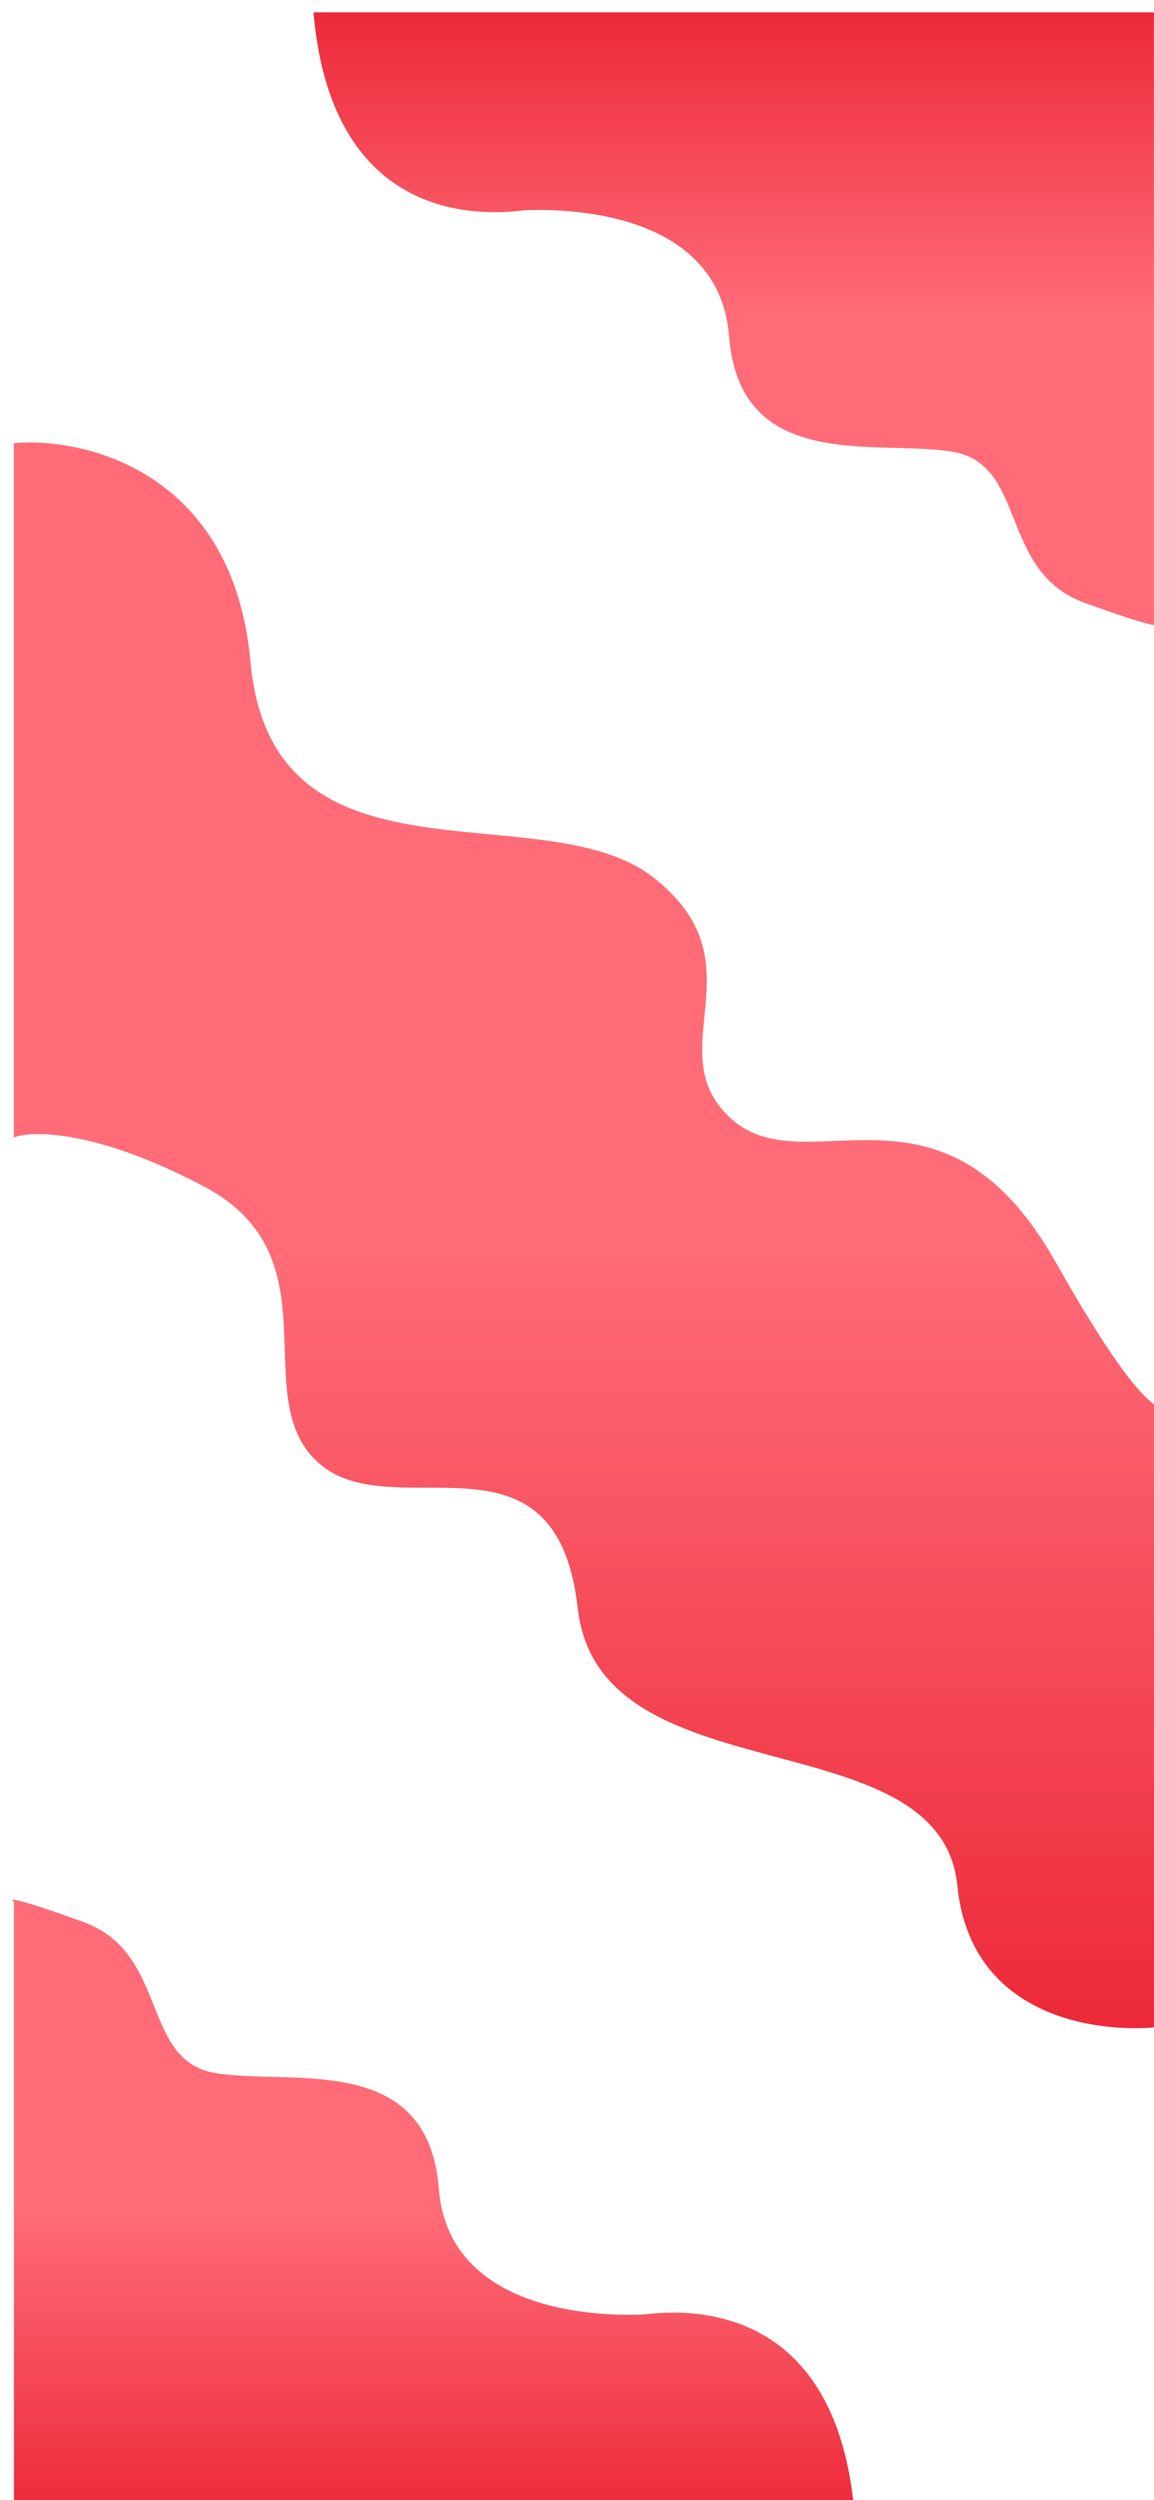 <svg width="375" height="812" viewBox="0 0 375 812" fill="none" xmlns="http://www.w3.org/2000/svg">
    <g filter="url(#filter0_d_2067_14018)">
        <path
            d="M204.609 747.732C208.11 747.732 267.134 736.093 273.636 812L0.527 812L0.527 613.63C-1.307 612.449 0.627 612.112 23.036 620.209C51.047 630.33 41.544 665.247 66.053 669.295C90.563 673.343 135.081 662.21 138.582 706.742C142.084 751.274 201.107 747.732 204.609 747.732Z"
            fill="url(#paint0_linear_2067_14018)" />
    </g>
    <g filter="url(#filter1_d_2067_14018)">
        <path
            d="M307.092 608.42C311.486 652.42 354.861 657.087 376 653.92L376 449.42C376 456.753 368.61 458.32 339.049 405.92C302.098 340.42 258.157 381.42 233.689 359.42C209.222 337.42 244.175 308.92 208.223 280.92C172.271 252.92 84.388 287.92 77.397 210.92C71.805 149.32 23.802 137.92 0.499 139.92L0.499 365.42C6.658 363.087 27.663 363.02 62.417 381.42C105.859 404.42 75.4 450.42 99.867 471.42C124.335 492.42 176.765 456.42 183.756 518.42C190.746 580.42 301.599 553.42 307.092 608.42Z"
            fill="url(#paint1_linear_2067_14018)" />
    </g>
    <g filter="url(#filter2_d_2067_14018)">
        <path
            d="M170.892 64.268C167.391 64.268 108.367 75.907 101.865 0H374.973V198.37C376.808 199.551 374.873 199.888 352.465 191.791C324.453 181.67 333.957 146.753 309.447 142.705C284.938 138.657 240.42 149.79 236.918 105.258C233.417 60.725 174.393 64.268 170.892 64.268Z"
            fill="url(#paint2_linear_2067_14018)" />
    </g>
    <defs>
        <filter id="filter0_d_2067_14018" x="3.05176e-05" y="613" width="281.636" height="207"
            filterUnits="userSpaceOnUse" color-interpolation-filters="sRGB">
            <feFlood flood-opacity="0" result="BackgroundImageFix" />
            <feColorMatrix in="SourceAlpha" type="matrix"
                values="0 0 0 0 0 0 0 0 0 0 0 0 0 0 0 0 0 0 127 0" result="hardAlpha" />
            <feOffset dx="4" dy="4" />
            <feGaussianBlur stdDeviation="2" />
            <feComposite in2="hardAlpha" operator="out" />
            <feColorMatrix type="matrix"
                values="0 0 0 0 0.973 0 0 0 0 0.663 0 0 0 0 0.69 0 0 0 0.25 0" />
            <feBlend mode="normal" in2="BackgroundImageFix"
                result="effect1_dropShadow_2067_14018" />
            <feBlend mode="normal" in="SourceGraphic" in2="effect1_dropShadow_2067_14018"
                result="shape" />
        </filter>
        <filter id="filter1_d_2067_14018" x="-15.501" y="123.709" width="415.501" height="555.001"
            filterUnits="userSpaceOnUse" color-interpolation-filters="sRGB">
            <feFlood flood-opacity="0" result="BackgroundImageFix" />
            <feColorMatrix in="SourceAlpha" type="matrix"
                values="0 0 0 0 0 0 0 0 0 0 0 0 0 0 0 0 0 0 127 0" result="hardAlpha" />
            <feOffset dx="4" dy="4" />
            <feGaussianBlur stdDeviation="10" />
            <feComposite in2="hardAlpha" operator="out" />
            <feColorMatrix type="matrix"
                values="0 0 0 0 0.973 0 0 0 0 0.663 0 0 0 0 0.69 0 0 0 0.5 0" />
            <feBlend mode="normal" in2="BackgroundImageFix"
                result="effect1_dropShadow_2067_14018" />
            <feBlend mode="normal" in="SourceGraphic" in2="effect1_dropShadow_2067_14018"
                result="shape" />
        </filter>
        <filter id="filter2_d_2067_14018" x="81.865" y="-16" width="313.636" height="239"
            filterUnits="userSpaceOnUse" color-interpolation-filters="sRGB">
            <feFlood flood-opacity="0" result="BackgroundImageFix" />
            <feColorMatrix in="SourceAlpha" type="matrix"
                values="0 0 0 0 0 0 0 0 0 0 0 0 0 0 0 0 0 0 127 0" result="hardAlpha" />
            <feOffset dy="4" />
            <feGaussianBlur stdDeviation="10" />
            <feComposite in2="hardAlpha" operator="out" />
            <feColorMatrix type="matrix"
                values="0 0 0 0 0.973 0 0 0 0 0.663 0 0 0 0 0.69 0 0 0 0.5 0" />
            <feBlend mode="normal" in2="BackgroundImageFix"
                result="effect1_dropShadow_2067_14018" />
            <feBlend mode="normal" in="SourceGraphic" in2="effect1_dropShadow_2067_14018"
                result="shape" />
        </filter>
        <linearGradient id="paint0_linear_2067_14018" x1="136.818" y1="812" x2="136.818" y2="613"
            gradientUnits="userSpaceOnUse">
            <stop stop-color="#ED2939" />
            <stop offset="0.495" stop-color="#FF6C78" />
        </linearGradient>
        <linearGradient id="paint1_linear_2067_14018" x1="188.25" y1="654.711" x2="188.25"
            y2="139.709" gradientUnits="userSpaceOnUse">
            <stop stop-color="#ED2939" />
            <stop offset="0.495" stop-color="#FF6C78" />
        </linearGradient>
        <linearGradient id="paint2_linear_2067_14018" x1="238.683" y1="0" x2="238.683" y2="199"
            gradientUnits="userSpaceOnUse">
            <stop stop-color="#ED2939" />
            <stop offset="0.495" stop-color="#FF6C78" />
        </linearGradient>
    </defs>
</svg>
